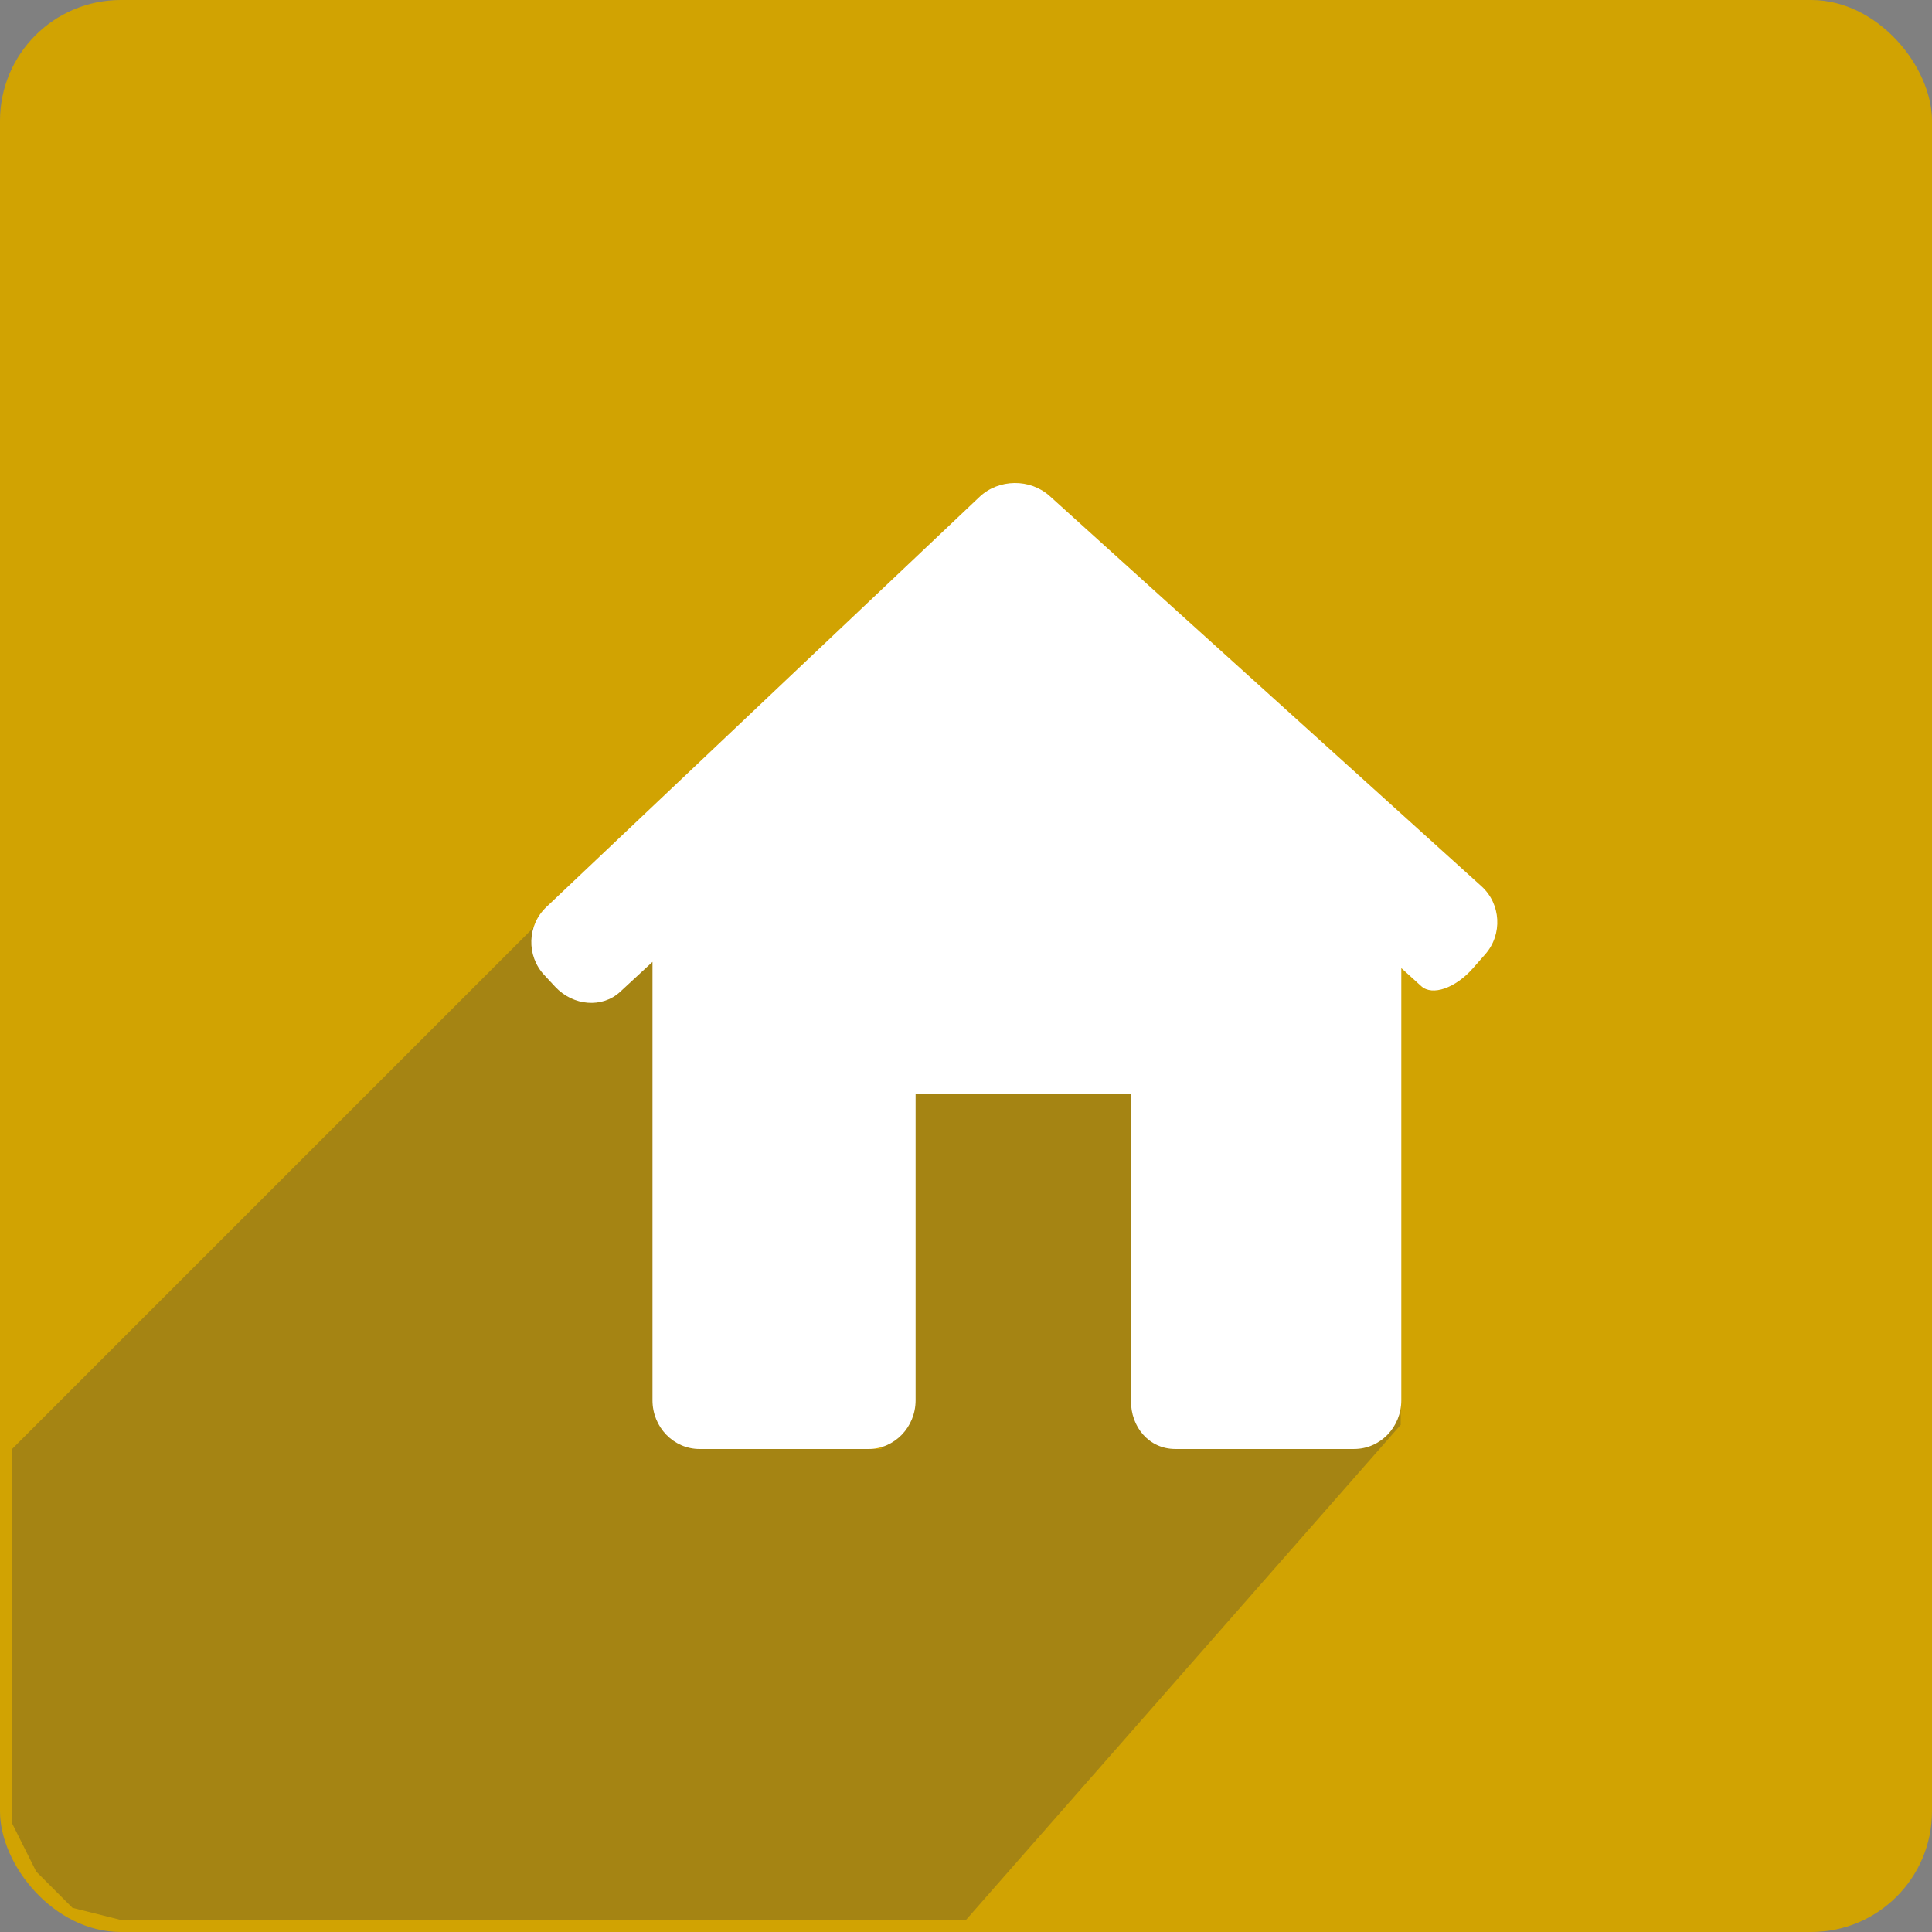 <svg width="80" height="80" viewBox="0 0 80 80" fill="none" xmlns="http://www.w3.org/2000/svg">
<rect x="0" y="0" width="80" height="80" fill="#808080" stroke="none"/>
<rect width="80" height="80" rx="5" fill="#D1A302"/>
<path d="M0.5 60L22.5 38L29 32V60H36.5V45L39 44H48.5L58 48V59L40 79.5H27H22.5H16.5H5L3 79L1.5 77.5L0.5 75.5V68V60Z" fill="#3D3D3D" fill-opacity="0.3"/>
<path d="M61.499 39.516C62.224 38.692 62.154 37.43 61.343 36.697L43.467 20.54C42.655 19.807 41.354 19.822 40.56 20.574L22.623 37.558C21.828 38.311 21.789 39.572 22.536 40.373L22.986 40.857C23.732 41.659 24.938 41.755 25.678 41.07L27.018 39.83V57.984C27.018 59.098 27.892 60 28.97 60H35.962C37.039 60 37.913 59.098 37.913 57.984V45.284H46.831V57.984C46.816 59.097 47.587 59.999 48.664 59.999H56.074C57.152 59.999 58.025 59.097 58.025 57.984V40.086C58.025 40.086 58.396 40.421 58.852 40.836C59.308 41.249 60.266 40.918 60.991 40.093L61.499 39.516Z" fill="white"/>
</svg>
